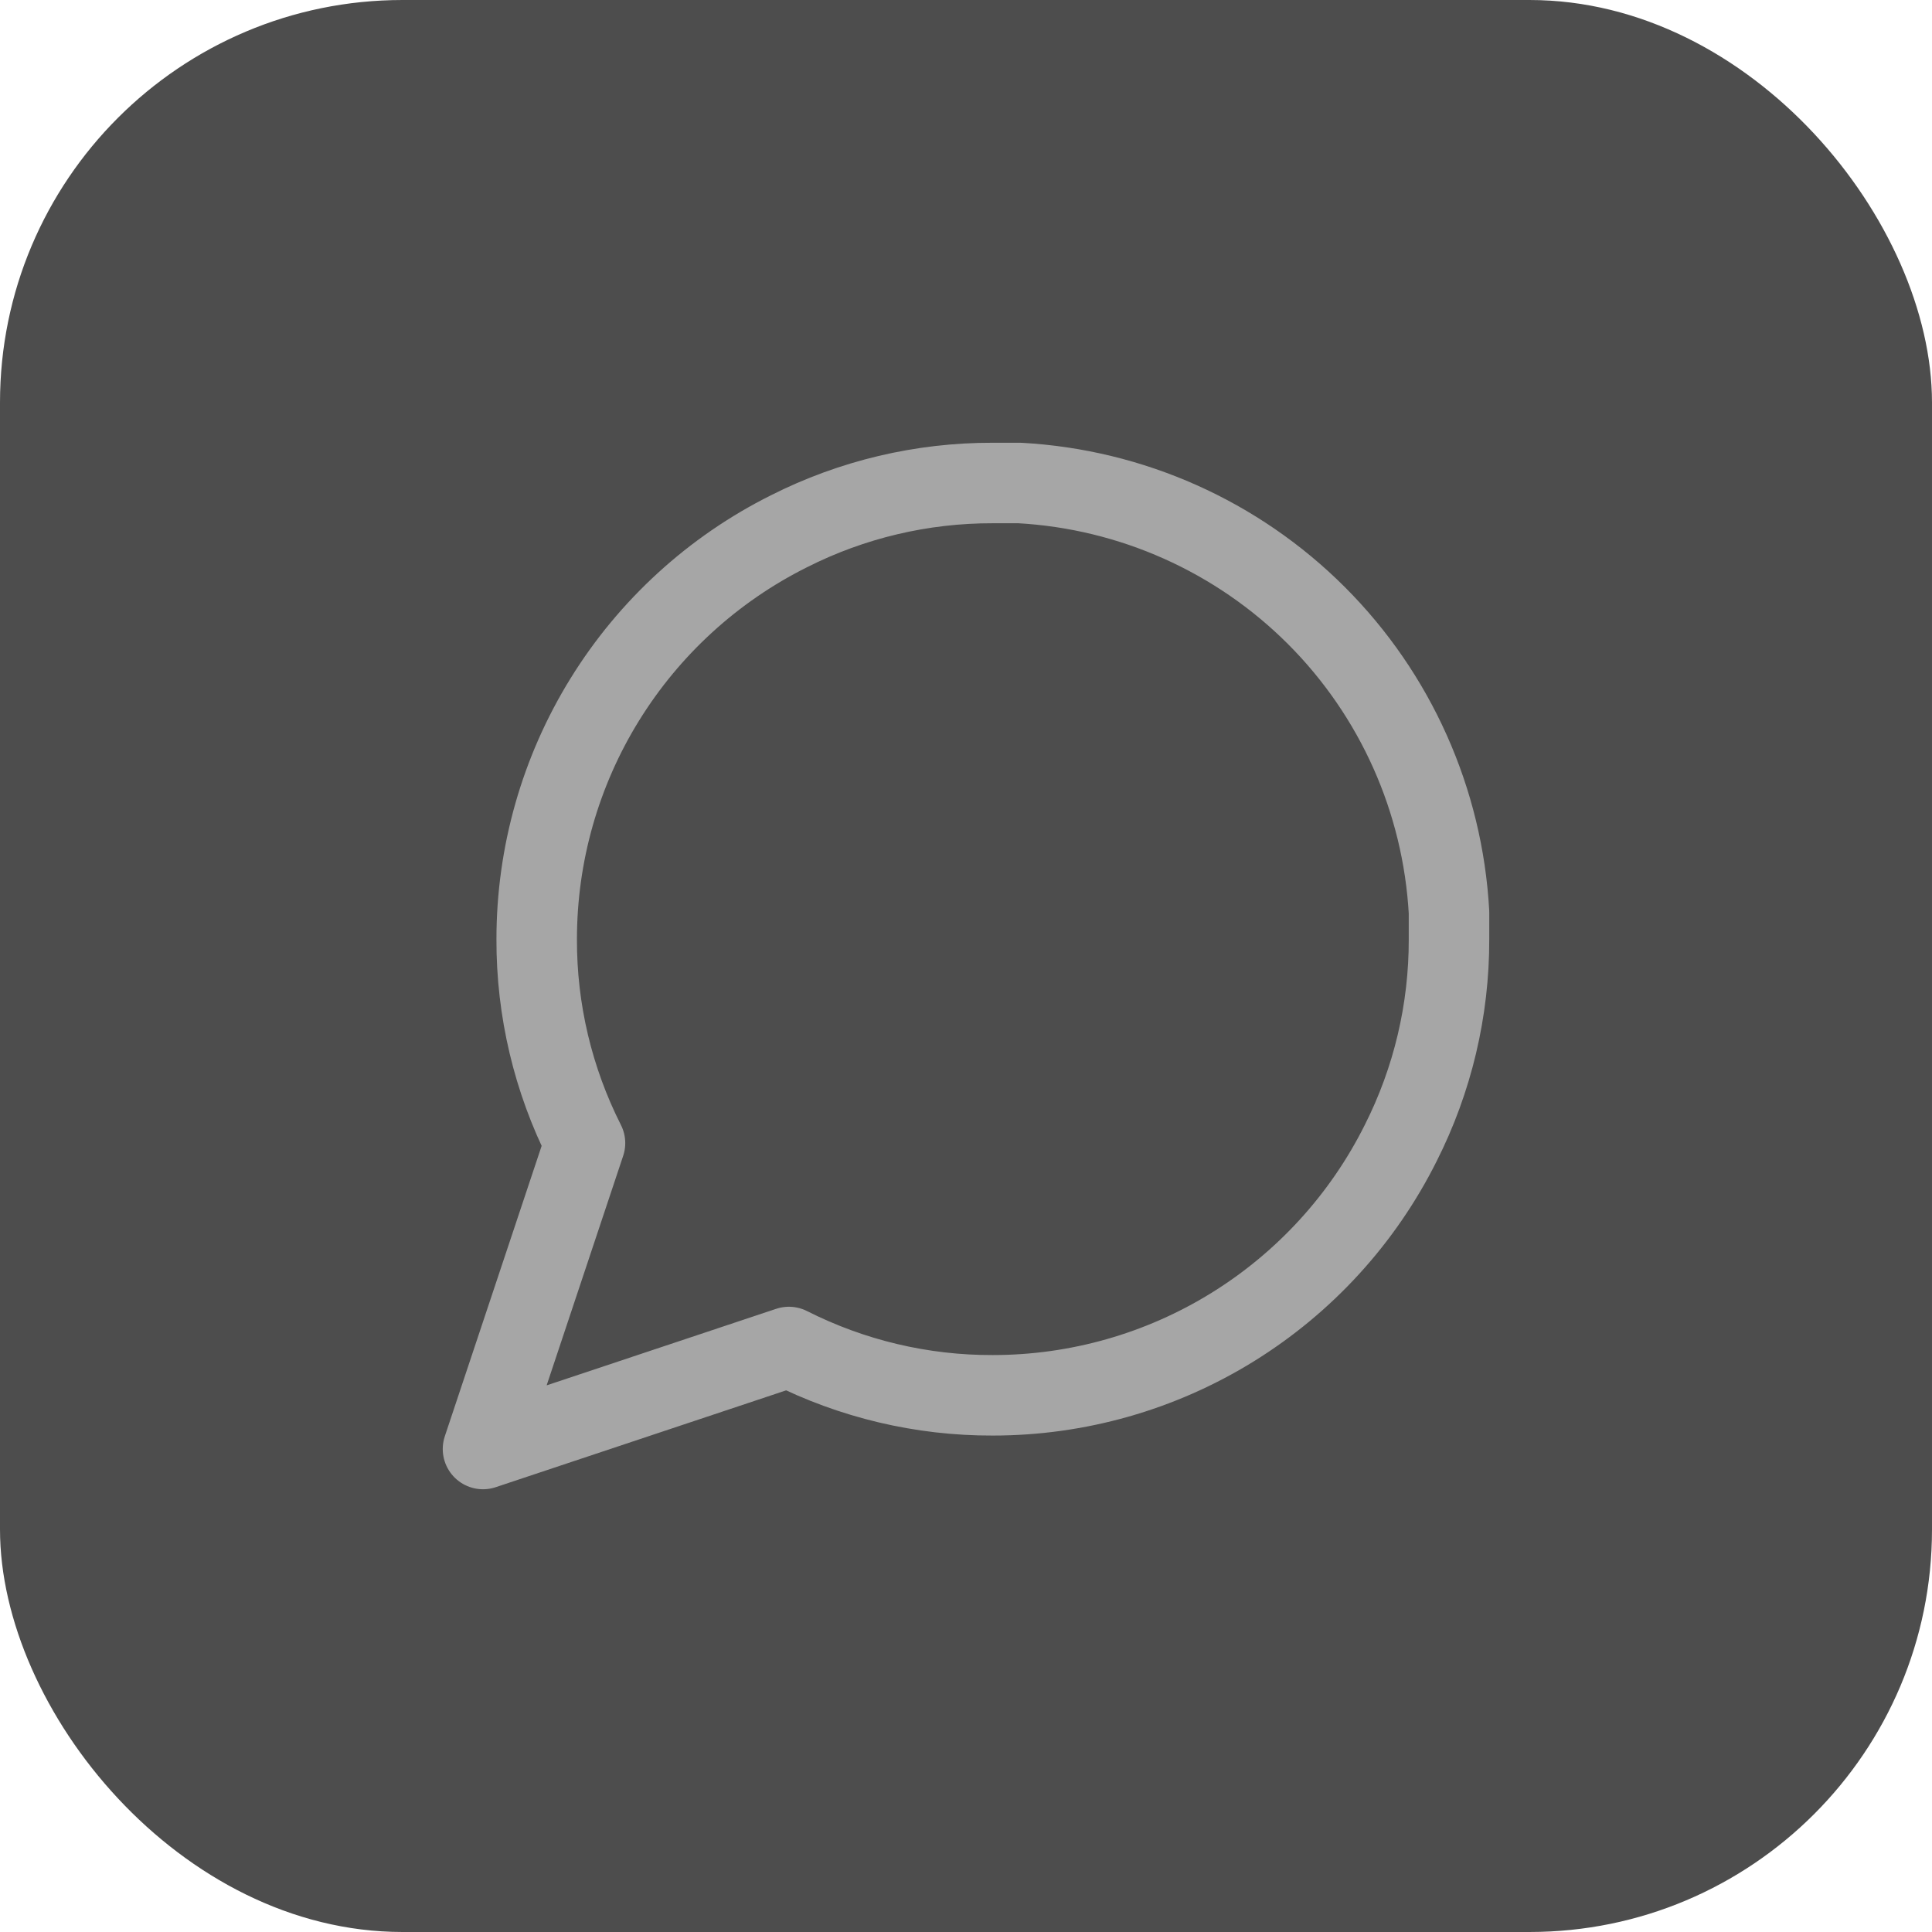 <svg width="24" height="24" viewBox="0 0 24 24" fill="none" xmlns="http://www.w3.org/2000/svg">
<rect width="24" height="24" rx="5" fill="#4D4D4D"/>
<path d="M18 11.667C18.002 12.547 17.797 13.415 17.4 14.2C16.93 15.141 16.206 15.933 15.312 16.486C14.417 17.04 13.386 17.333 12.333 17.333C11.453 17.336 10.585 17.13 9.8 16.733L6 18L7.267 14.2C6.87 13.415 6.664 12.547 6.667 11.667C6.667 10.614 6.96 9.583 7.514 8.688C8.067 7.794 8.859 7.07 9.8 6.6C10.585 6.203 11.453 5.998 12.333 6H12.667C14.056 6.077 15.369 6.663 16.353 7.647C17.337 8.631 17.923 9.944 18 11.333V11.667Z" stroke="#A6A6A6" stroke-linecap="round" stroke-linejoin="round"/>
</svg>
